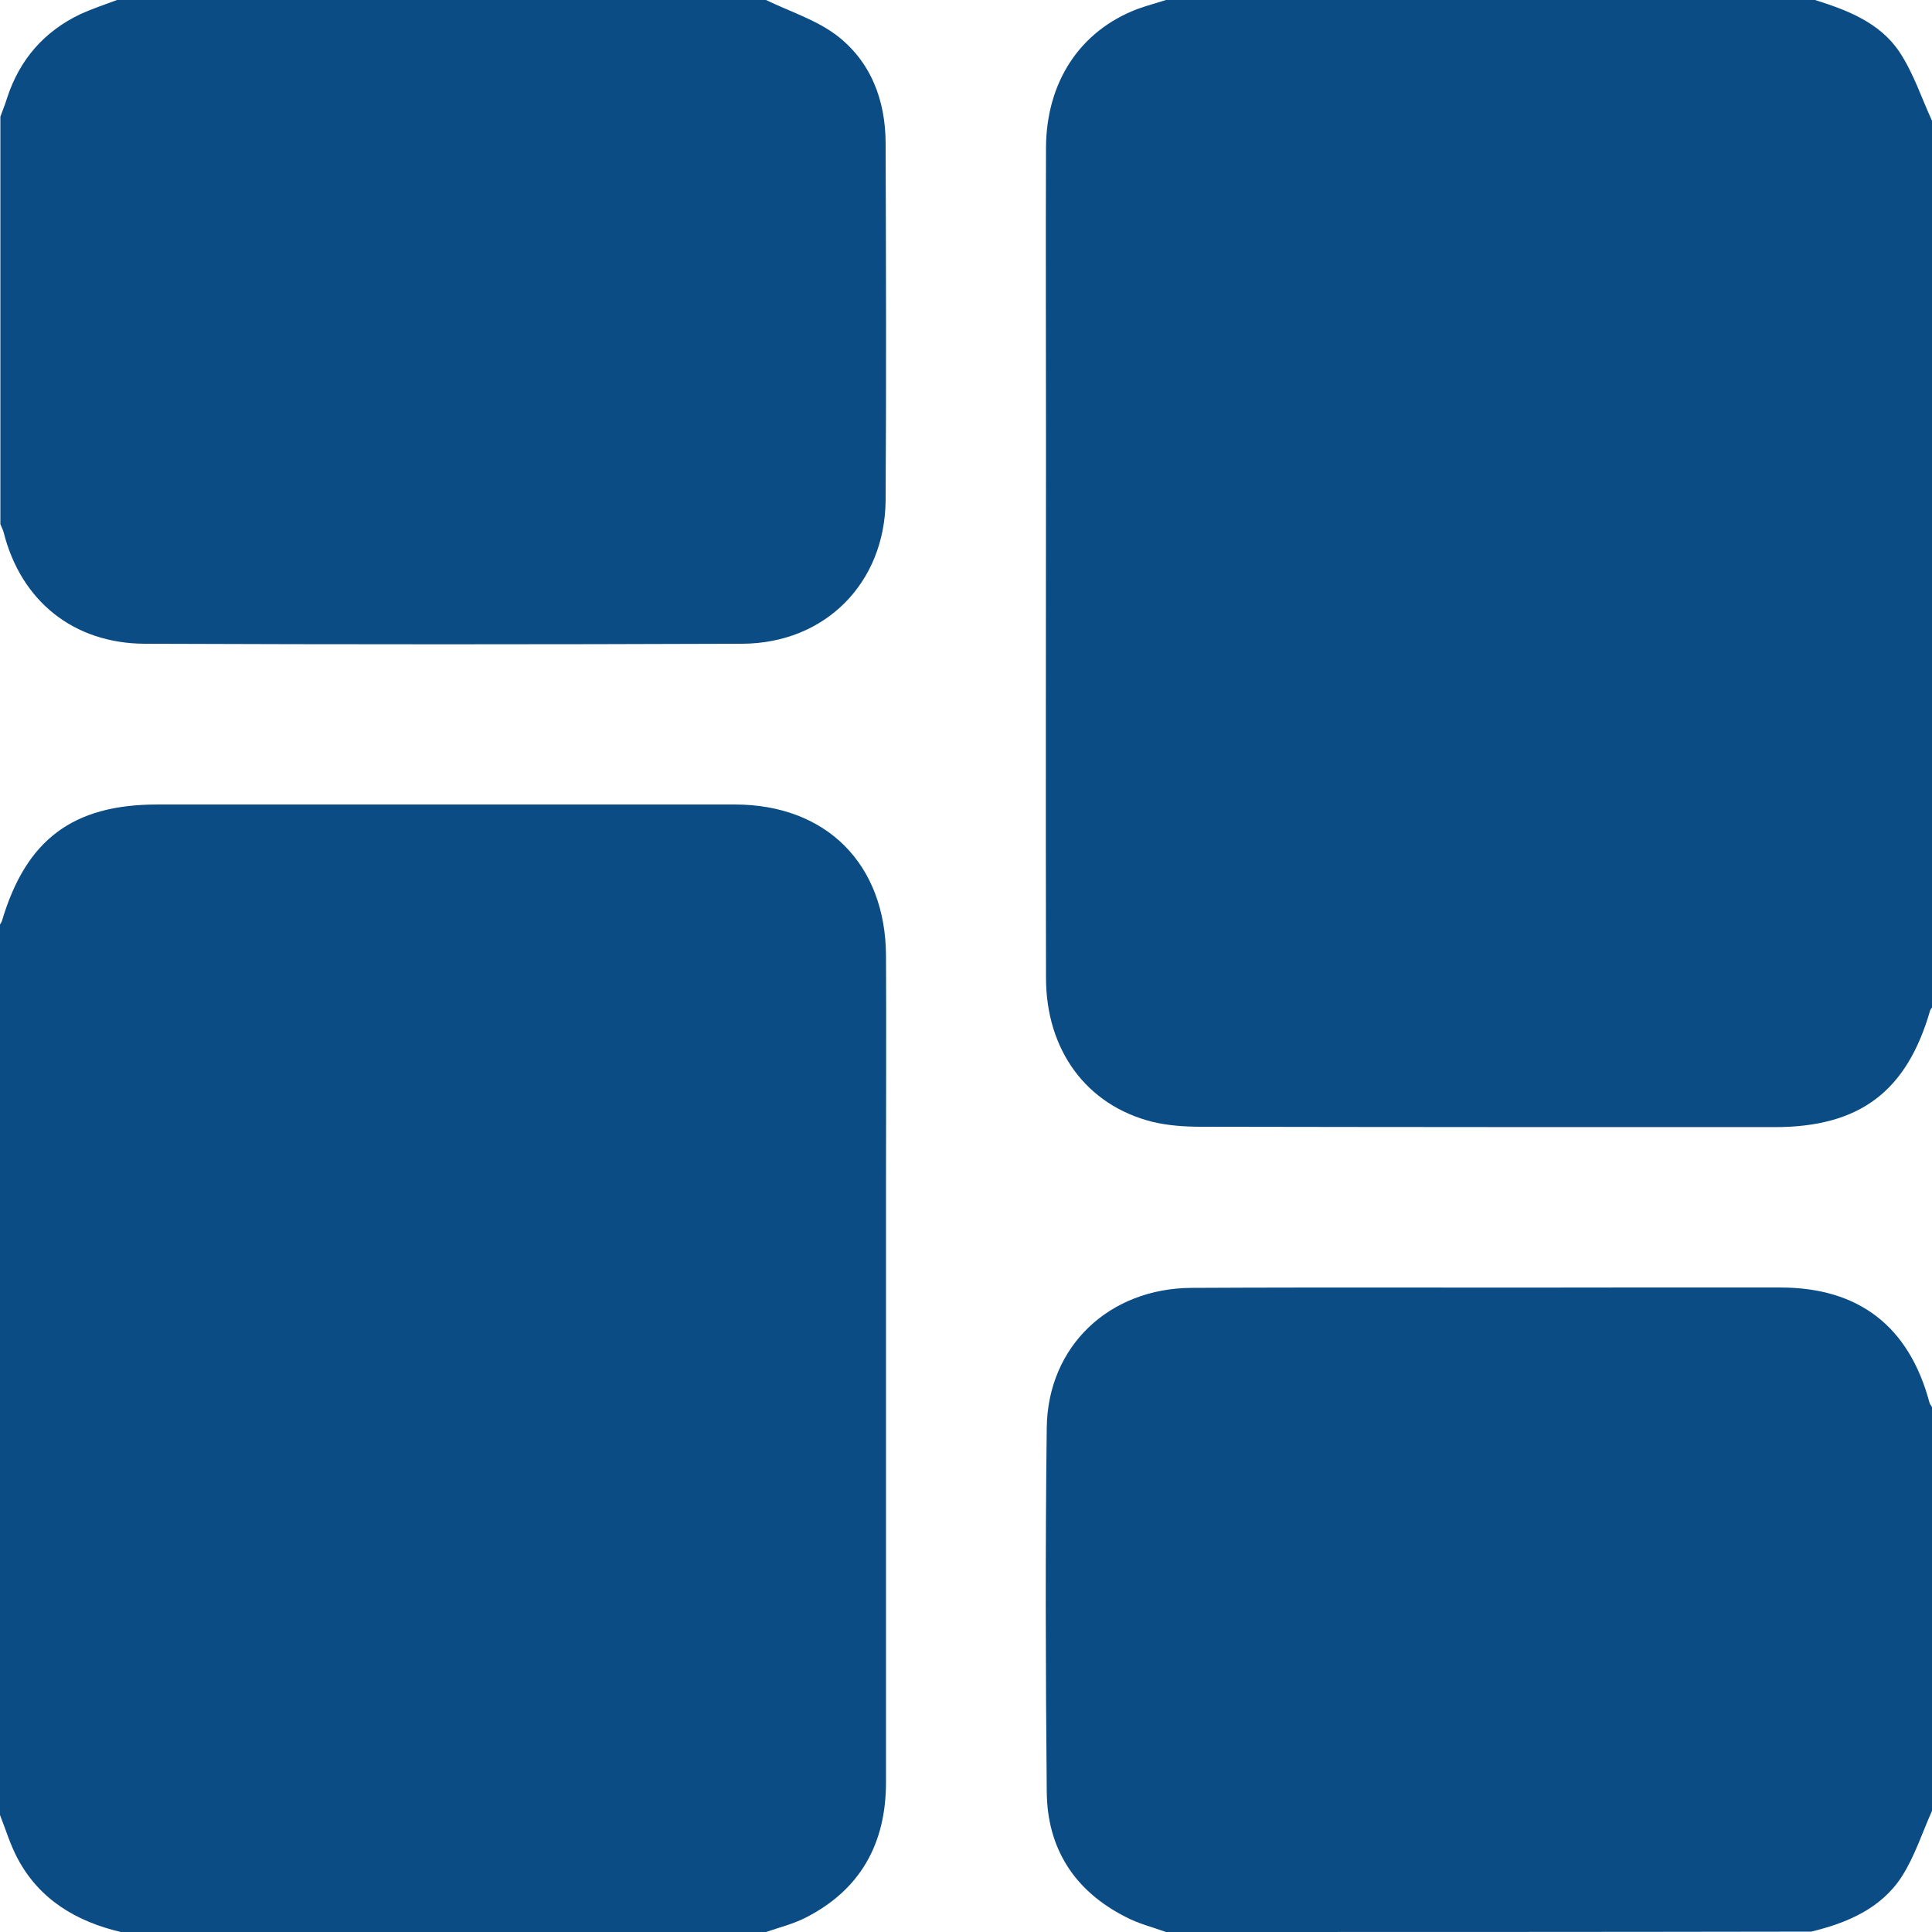 <?xml version="1.0" encoding="utf-8"?>
<!-- Generator: Adobe Illustrator 25.4.1, SVG Export Plug-In . SVG Version: 6.00 Build 0)  -->
<svg version="1.1" id="Layer_1" xmlns="http://www.w3.org/2000/svg" xmlns:xlink="http://www.w3.org/1999/xlink" x="0px" y="0px"
	 viewBox="0 0 512 512" style="enable-background:new 0 0 512 512;" xml:space="preserve">
<style type="text/css">
	.st0{fill:#0B4C84;}
</style>
<path class="st0" d="M309,0c57.3,0,114.7,0,172,0c8.6,2.7,17.2,6,22.4,13.8c3.7,5.6,5.8,12.1,8.6,18.2c0,78.3,0,156.7,0,235
	c-0.2,0.3-0.4,0.5-0.5,0.8c-6.2,21.5-18.7,30.9-41.2,30.9c-50.7,0-101.3,0-152-0.1c-4.3,0-8.7-0.3-12.9-1.3
	c-17.5-4.4-28.2-19-28.2-38.2c-0.1-46.8,0-93.6,0-140.5c0-26.5-0.1-53,0-79.5c0.1-17.4,9-30.9,24.2-36.7C303.9,1.5,306.5,0.8,309,0z
	"/>
<path class="st0" d="M0,481c0-78.7,0-157.3,0-236c0.2-0.3,0.4-0.6,0.5-0.9c6.4-21.6,18.8-30.9,41.2-30.9c51,0,102,0,153,0
	c24.3,0,40,15.8,40.1,40.1c0.1,19.8,0,39.7,0,59.5c0,53.2,0,106.3,0,159.5c0,16.3-6.8,28.6-21.5,36c-3.2,1.6-6.8,2.5-10.3,3.7
	c-57,0-114,0-171,0c-11.8-2.8-21.6-8.6-27.4-19.6C2.7,488.8,1.5,484.8,0,481z"/>
<path class="st0" d="M203,0c6.2,3,13.1,5.2,18.5,9.2c9.3,7,13.2,17.4,13.2,28.9c0.1,31.5,0.2,63,0,94.5c-0.2,21.9-16,37.9-38,38
	c-52.8,0.2-105.6,0.2-158.4,0c-18.8-0.1-32.7-11.3-37.3-29.4c-0.2-0.8-0.6-1.5-0.9-2.3c0-36,0-72,0-108c0.6-1.7,1.3-3.3,1.8-5
	C5.2,15.8,11.7,8.3,21.4,3.7C24.5,2.3,27.8,1.2,31,0C88.3,0,145.7,0,203,0z"/>
<path class="st0" d="M309,512c-3.6-1.3-7.3-2.2-10.7-4c-13.6-6.9-20.8-18.2-20.9-33.2c-0.3-32.2-0.4-64.3,0-96.5
	c0.3-21.6,16.6-36.9,38.4-37c38.3-0.2,76.6,0,115-0.1c13.7,0,27.3,0,41,0c20.8,0,34.1,10.3,39.5,30.4c0.1,0.5,0.5,0.9,0.7,1.3
	c0,35.7,0,71.3,0,107c-2.6,5.8-4.6,12.1-8,17.4c-5.5,8.5-14.5,12.3-24,14.6C423,512,366,512,309,512z"/>
</svg>
